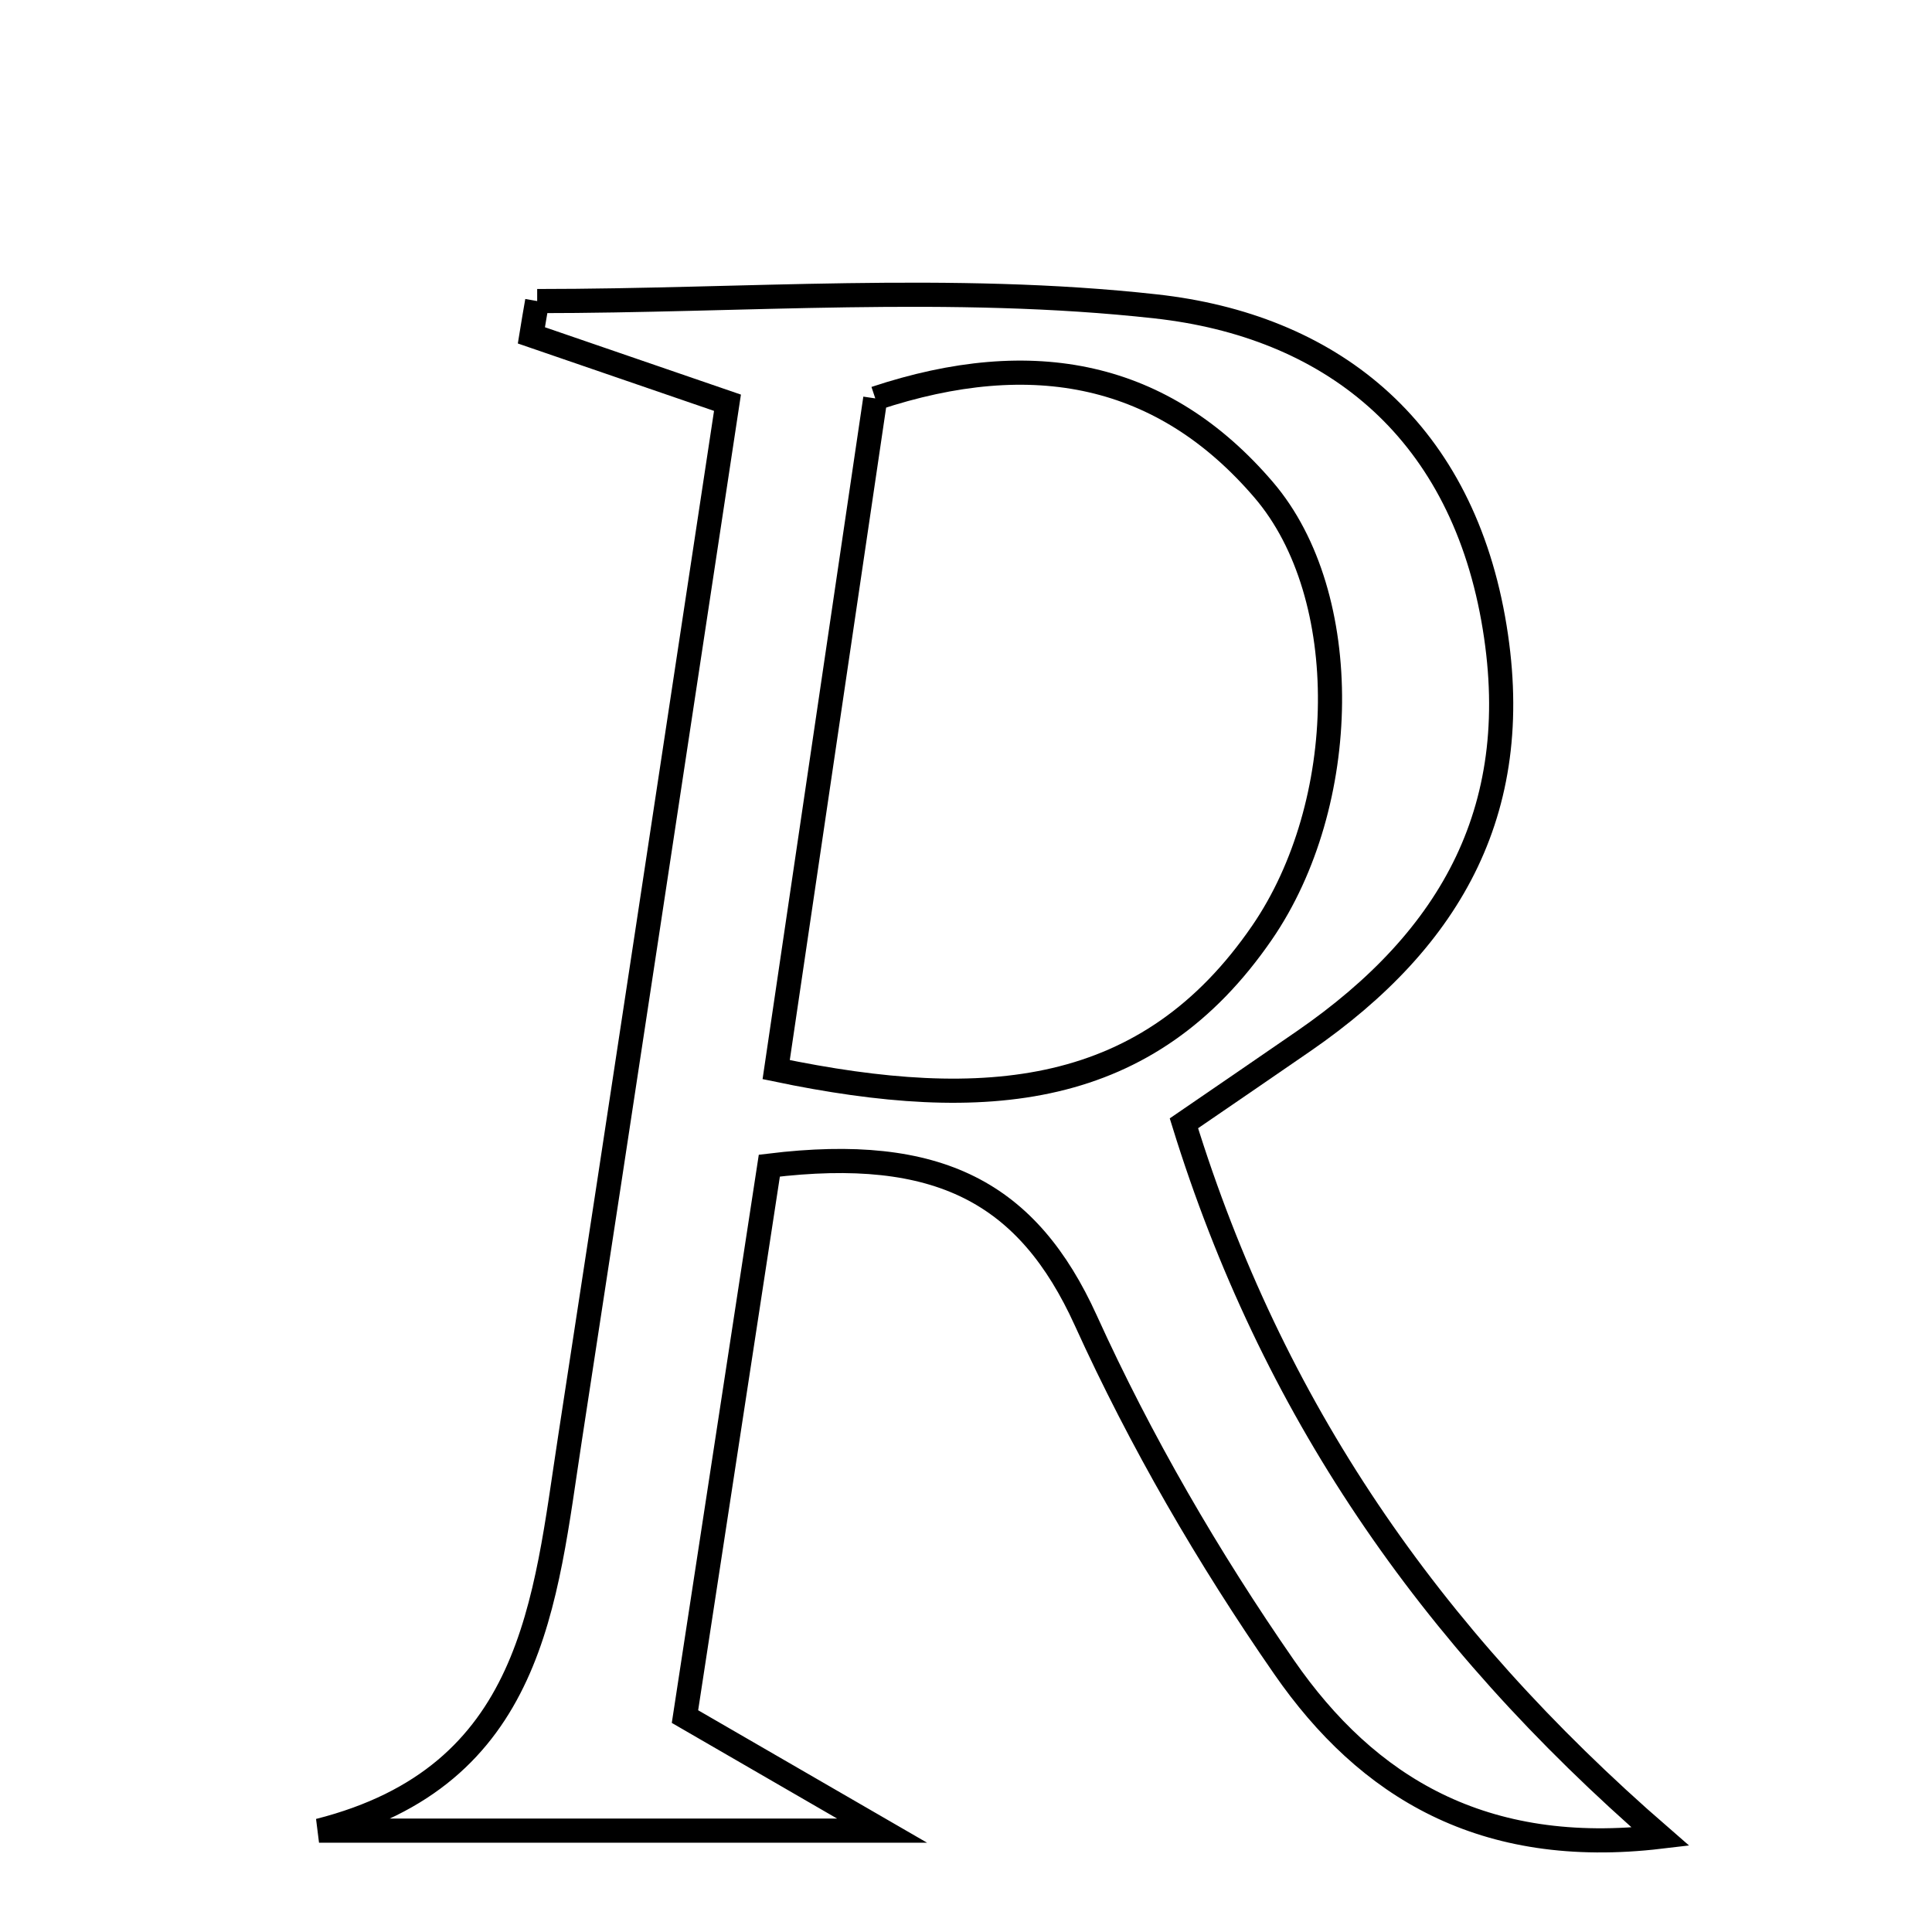 <svg xmlns="http://www.w3.org/2000/svg" viewBox="0.0 0.0 24.0 24.0" height="200px" width="200px"><path fill="none" stroke="black" stroke-width=".3" stroke-opacity="1.0"  filling="0" d="M6.673 3.74 C9.236 3.74 11.824 3.525 14.357 3.806 C16.501 4.043 18.118 5.288 18.549 7.686 C18.967 10.017 18.042 11.658 16.198 12.931 C15.729 13.255 15.258 13.576 14.707 13.954 C15.795 17.47 17.734 20.306 20.627 22.816 C18.422 23.077 16.984 22.2 15.953 20.712 C15.012 19.356 14.17 17.905 13.488 16.403 C12.768 14.818 11.664 14.223 9.557 14.48 C9.224 16.653 8.878 18.919 8.509 21.324 C9.242 21.748 9.919 22.14 10.958 22.741 C8.277 22.741 6.12 22.741 3.963 22.741 C6.636 22.062 6.768 19.898 7.081 17.866 C7.732 13.633 8.37 9.399 9.037 5.003 C8.11 4.684 7.356 4.425 6.601 4.166 C6.624 4.024 6.648 3.882 6.673 3.74"></path>
<path fill="none" stroke="black" stroke-width=".3" stroke-opacity="1.0"  filling="0" d="M10.873 4.949 C12.842 4.295 14.453 4.631 15.698 6.085 C16.825 7.401 16.774 9.989 15.678 11.585 C14.263 13.646 12.253 13.832 9.642 13.287 C10.078 10.334 10.471 7.672 10.873 4.949"></path></svg>